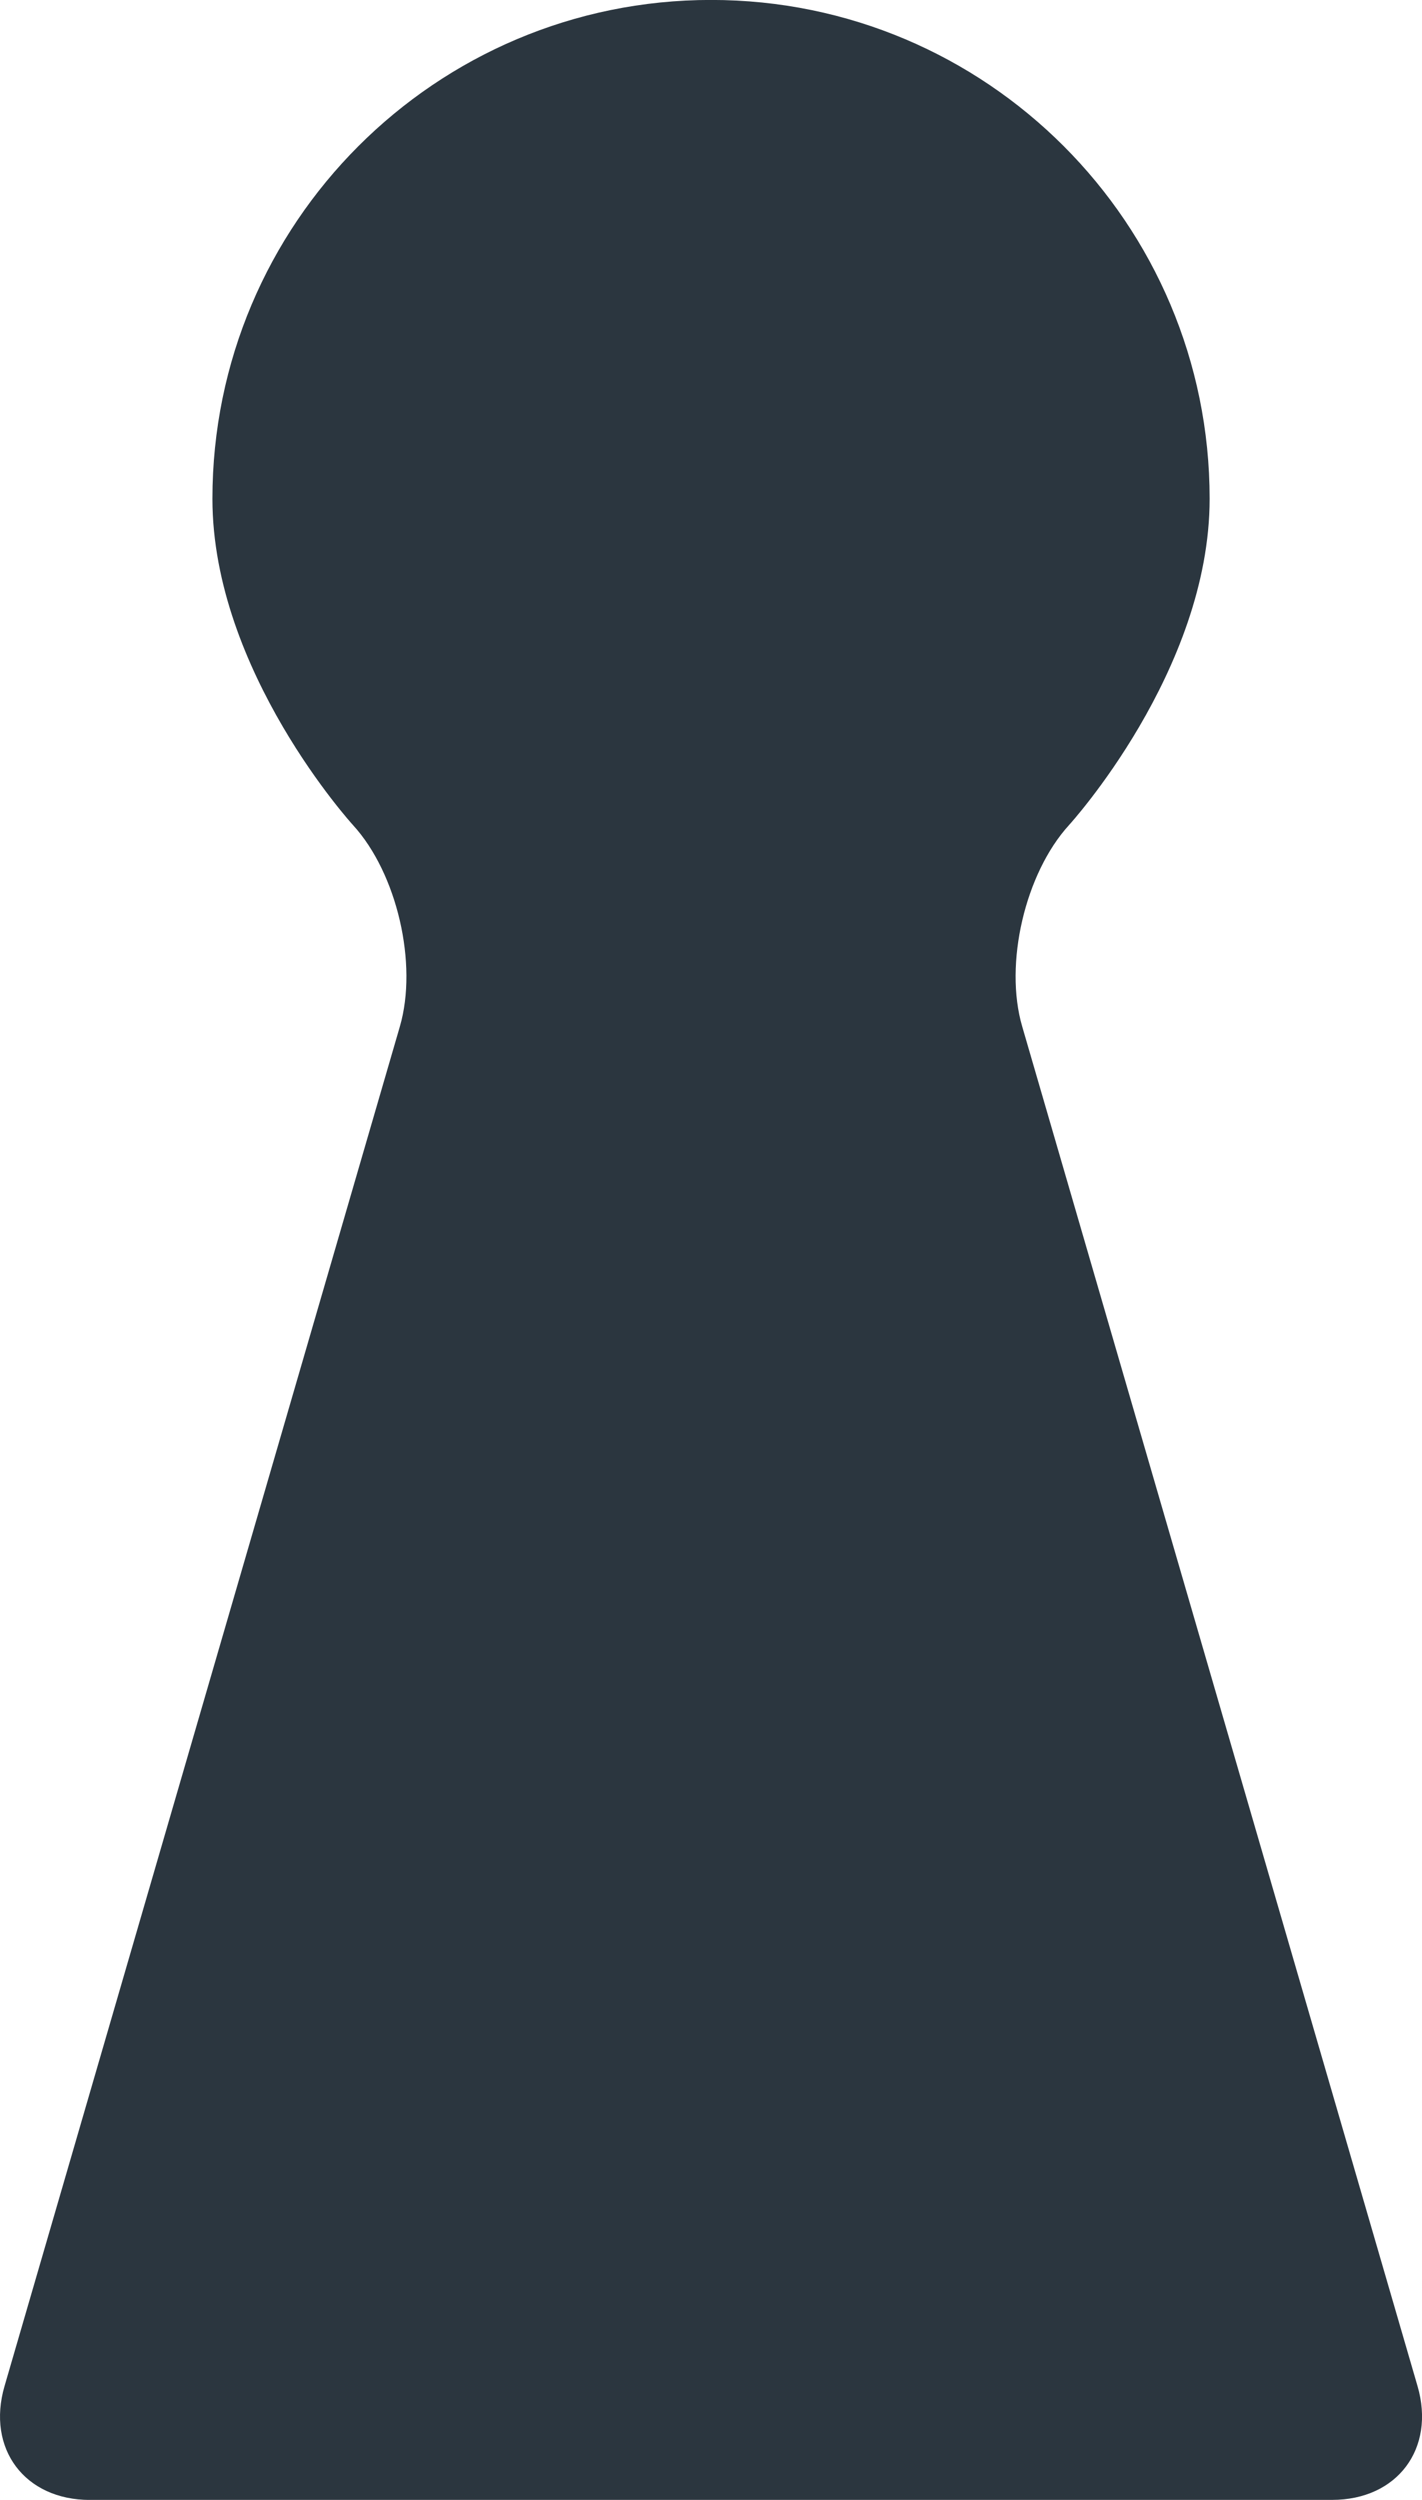 <svg version="1.1" id="图层_1" x="0px" y="0px" width="24.126px" height="42.402px" viewBox="0 0 24.126 42.402" enable-background="new 0 0 24.126 42.402" xml:space="preserve" xmlns="http://www.w3.org/2000/svg" xmlns:xlink="http://www.w3.org/1999/xlink" xmlns:xml="http://www.w3.org/XML/1998/namespace">
  <g>
    <g>
      <g>
        <g>
          <path fill="#2B363F" d="M22.601,42.402c1.105,0,1.758-0.869,1.449-1.931l-6.707-23.06c-0.311-1.061,0.049-2.598,0.793-3.415
					c0,0,2.387-2.613,2.387-5.537c0-4.672-3.787-8.46-8.459-8.46S3.604,3.788,3.604,8.46c0,2.924,2.387,5.537,2.387,5.537
					c0.746,0.817,1.102,2.354,0.793,3.415l-6.707,23.06c-0.309,1.062,0.342,1.931,1.449,1.931H22.601z" class="color c1"/>
        </g>
      </g>
    </g>
  </g>
</svg>